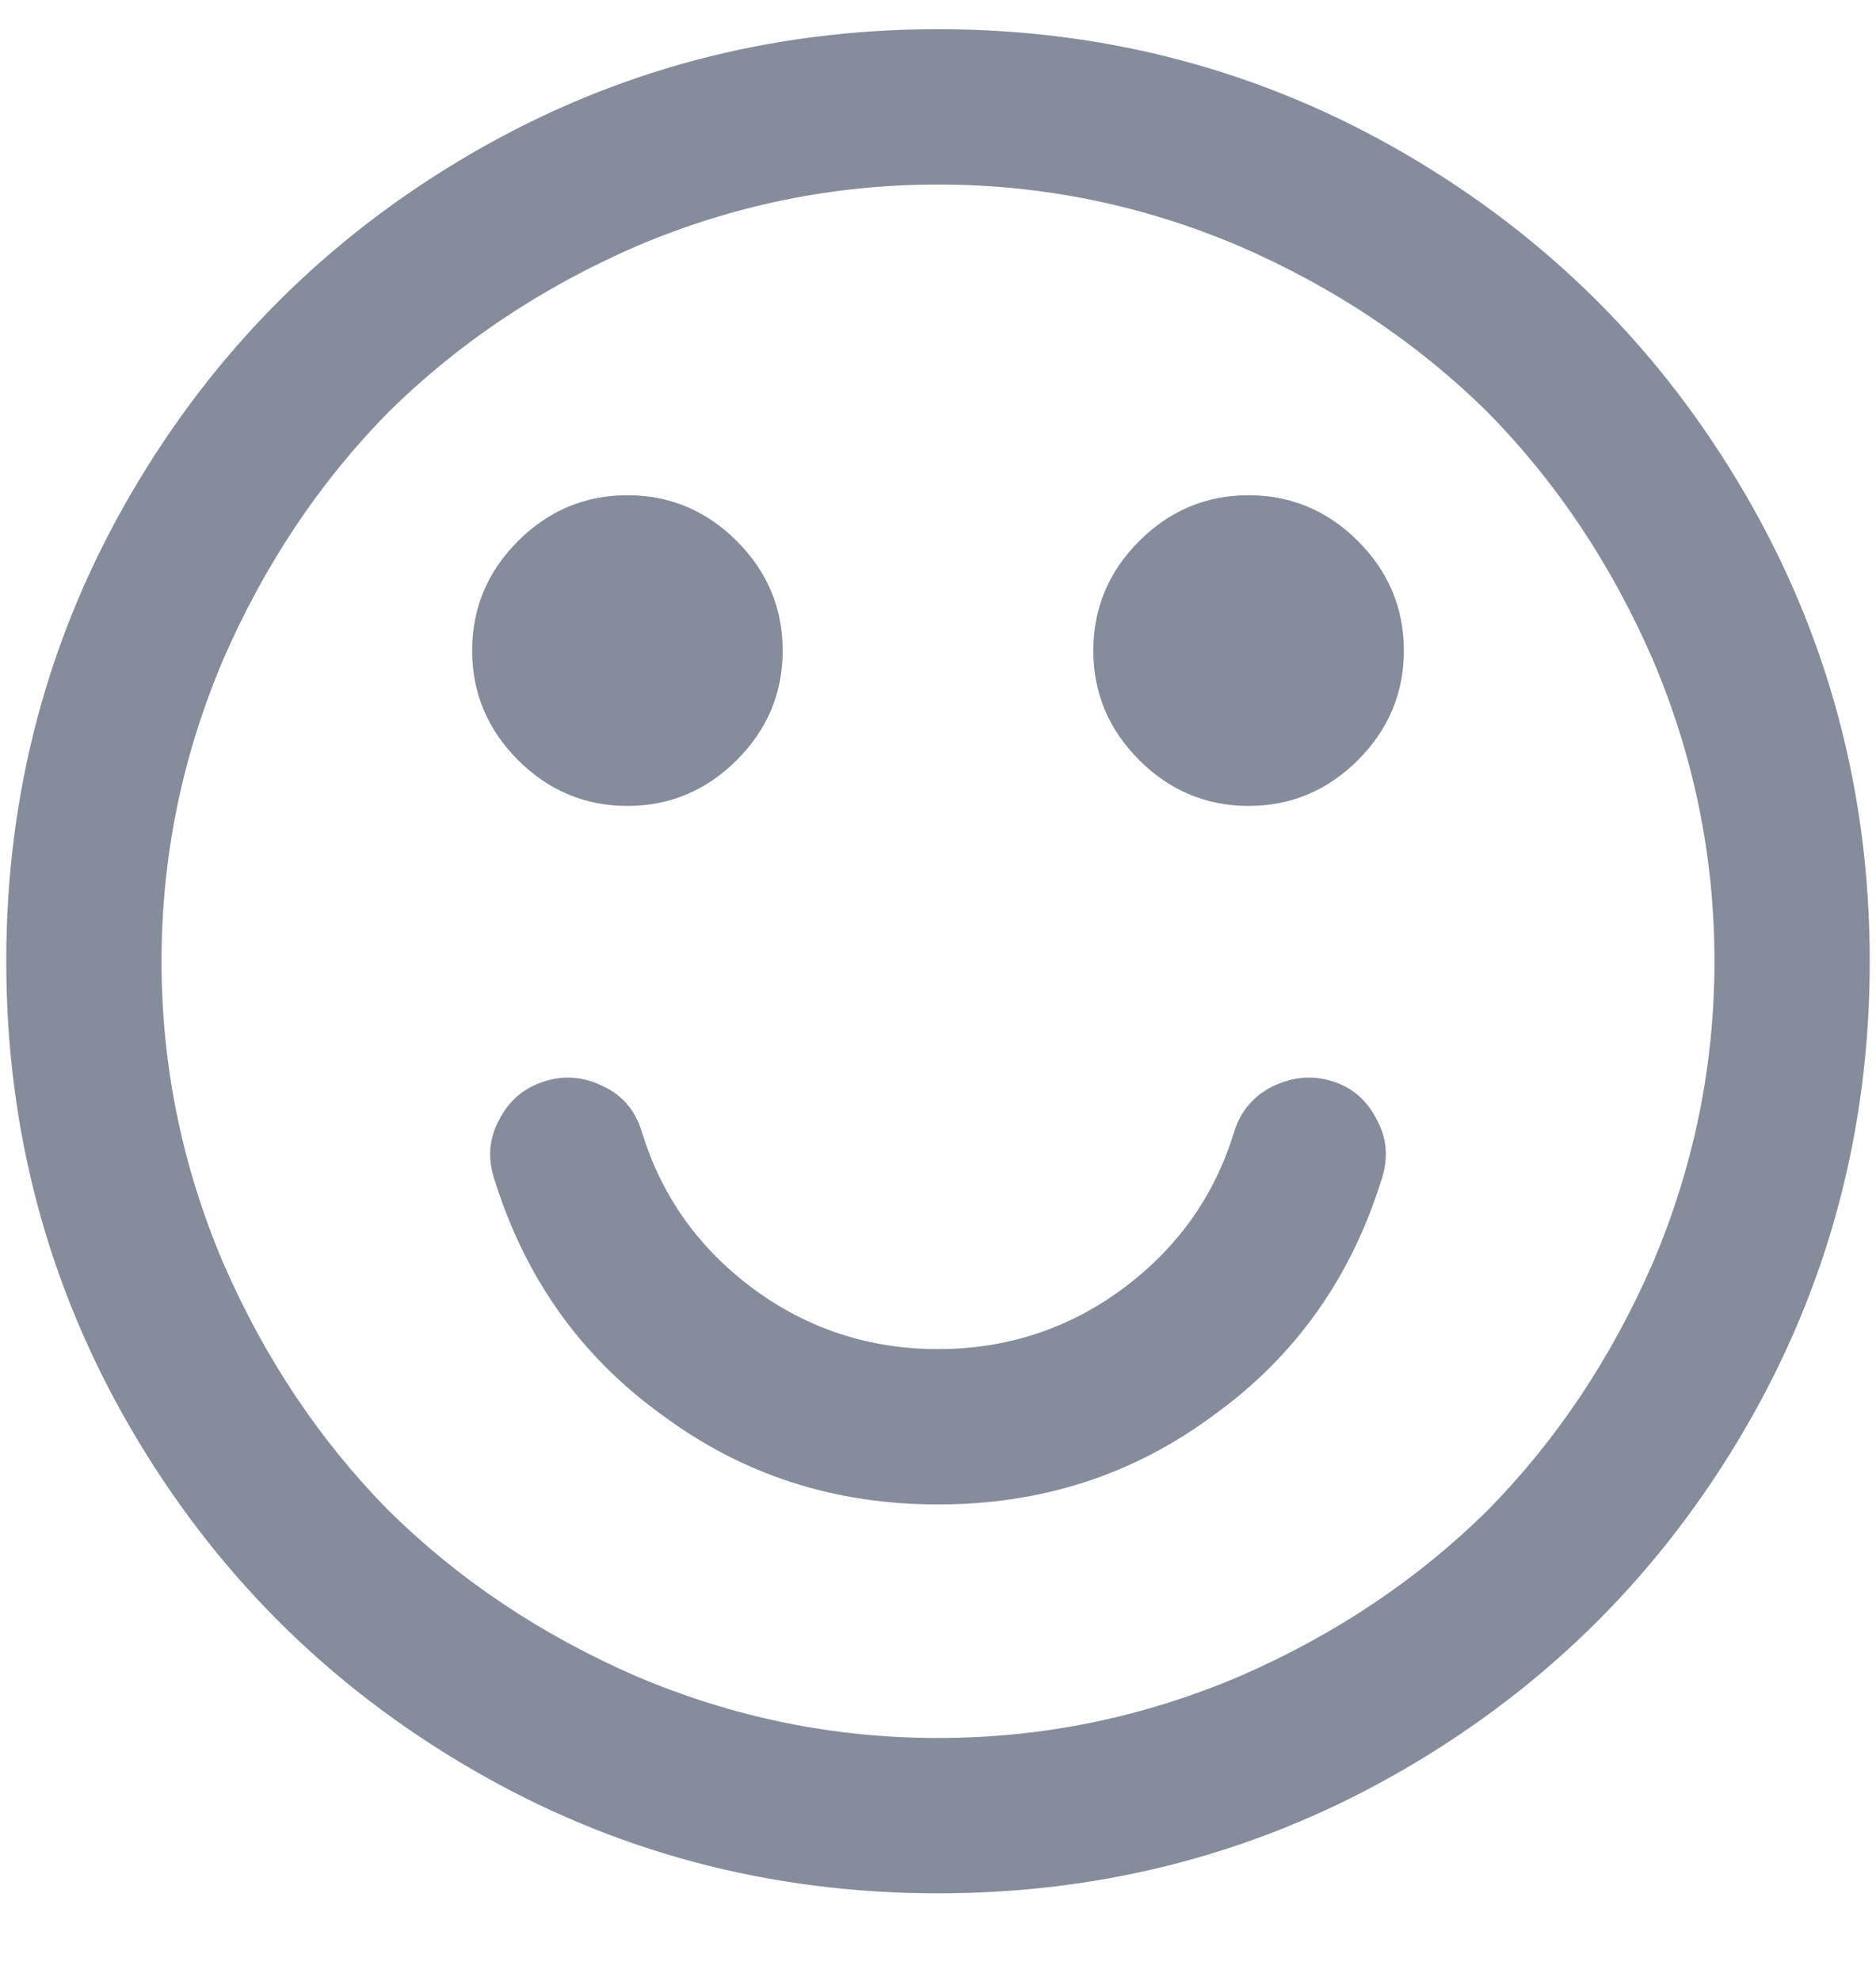 <!-- Generator: Avocode 2.1.0 - http://avocode.com -->
<svg height="19" width="18" xmlns:xlink="http://www.w3.org/1999/xlink" xmlns="http://www.w3.org/2000/svg" viewBox="0 0 18 19">
    <path fill="#858d9c" fill-rule="evenodd" d="M 16.74 4.73 C 15.94 3.36 14.86 2.28 13.49 1.48 C 12.12 0.68 10.62 0.28 9 0.28 C 7.38 0.28 5.88 0.68 4.51 1.48 C 3.14 2.28 2.06 3.36 1.26 4.73 C 0.46 6.1 0.06 7.6 0.06 9.22 C 0.06 10.84 0.46 12.34 1.26 13.71 C 2.06 15.08 3.14 16.16 4.51 16.96 C 5.88 17.76 7.38 18.16 9 18.16 C 10.62 18.16 12.12 17.76 13.49 16.96 C 14.86 16.16 15.94 15.08 16.74 13.71 C 17.54 12.34 17.94 10.84 17.94 9.22 C 17.94 7.6 17.54 6.1 16.74 4.73 L 16.74 4.73 Z M 15.86 12.11 C 15.46 13.03 14.93 13.82 14.27 14.49 C 13.6 15.15 12.81 15.68 11.89 16.08 C 10.97 16.47 10.01 16.67 9 16.67 C 7.99 16.67 7.03 16.47 6.11 16.08 C 5.19 15.68 4.4 15.15 3.73 14.49 C 3.07 13.82 2.54 13.03 2.14 12.11 C 1.75 11.19 1.55 10.23 1.55 9.22 C 1.55 8.21 1.75 7.25 2.14 6.33 C 2.54 5.41 3.07 4.62 3.73 3.95 C 4.4 3.29 5.19 2.76 6.11 2.36 C 7.03 1.97 7.99 1.77 9 1.77 C 10.01 1.77 10.97 1.97 11.89 2.36 C 12.81 2.76 13.6 3.29 14.27 3.95 C 14.93 4.62 15.46 5.41 15.86 6.33 C 16.25 7.25 16.45 8.21 16.45 9.22 C 16.45 10.23 16.25 11.19 15.86 12.11 L 15.86 12.11 Z M 15.86 12.11" />
    <path fill="#858d9c" fill-rule="evenodd" d="M 12.78 10.37 C 12.59 10.31 12.4 10.33 12.21 10.42 C 12.03 10.51 11.9 10.66 11.84 10.86 C 11.65 11.48 11.29 11.98 10.76 12.37 C 10.24 12.75 9.65 12.94 9 12.94 C 8.35 12.94 7.76 12.75 7.24 12.37 C 6.71 11.98 6.35 11.48 6.16 10.86 C 6.1 10.66 5.98 10.51 5.79 10.42 C 5.61 10.33 5.42 10.31 5.23 10.37 C 5.03 10.43 4.88 10.56 4.79 10.74 C 4.69 10.92 4.68 11.11 4.74 11.3 C 5.03 12.24 5.56 13 6.35 13.57 C 7.13 14.15 8.01 14.43 9 14.43 C 9.99 14.43 10.87 14.15 11.65 13.57 C 12.44 13 12.97 12.24 13.26 11.3 C 13.32 11.11 13.31 10.92 13.21 10.74 C 13.12 10.56 12.98 10.43 12.78 10.37 L 12.78 10.37 Z M 12.78 10.37" />
    <path fill="#858d9c" fill-rule="evenodd" d="M 6.02 7.73 C 6.43 7.73 6.78 7.58 7.07 7.29 C 7.36 7 7.51 6.65 7.51 6.24 C 7.51 5.83 7.36 5.48 7.07 5.19 C 6.78 4.9 6.43 4.75 6.02 4.75 C 5.61 4.75 5.26 4.9 4.97 5.19 C 4.68 5.48 4.53 5.83 4.53 6.24 C 4.53 6.65 4.68 7 4.97 7.29 C 5.26 7.58 5.61 7.73 6.02 7.73 L 6.02 7.73 Z M 6.02 7.73" />
    <path fill="#858d9c" fill-rule="evenodd" d="M 11.98 4.75 C 11.57 4.75 11.22 4.9 10.93 5.19 C 10.64 5.48 10.49 5.83 10.49 6.24 C 10.49 6.65 10.64 7 10.93 7.29 C 11.22 7.58 11.57 7.73 11.98 7.73 C 12.39 7.73 12.74 7.58 13.03 7.29 C 13.32 7 13.47 6.65 13.47 6.24 C 13.47 5.83 13.32 5.48 13.03 5.19 C 12.74 4.9 12.39 4.75 11.98 4.75 L 11.98 4.75 Z M 11.98 4.75" />
</svg>